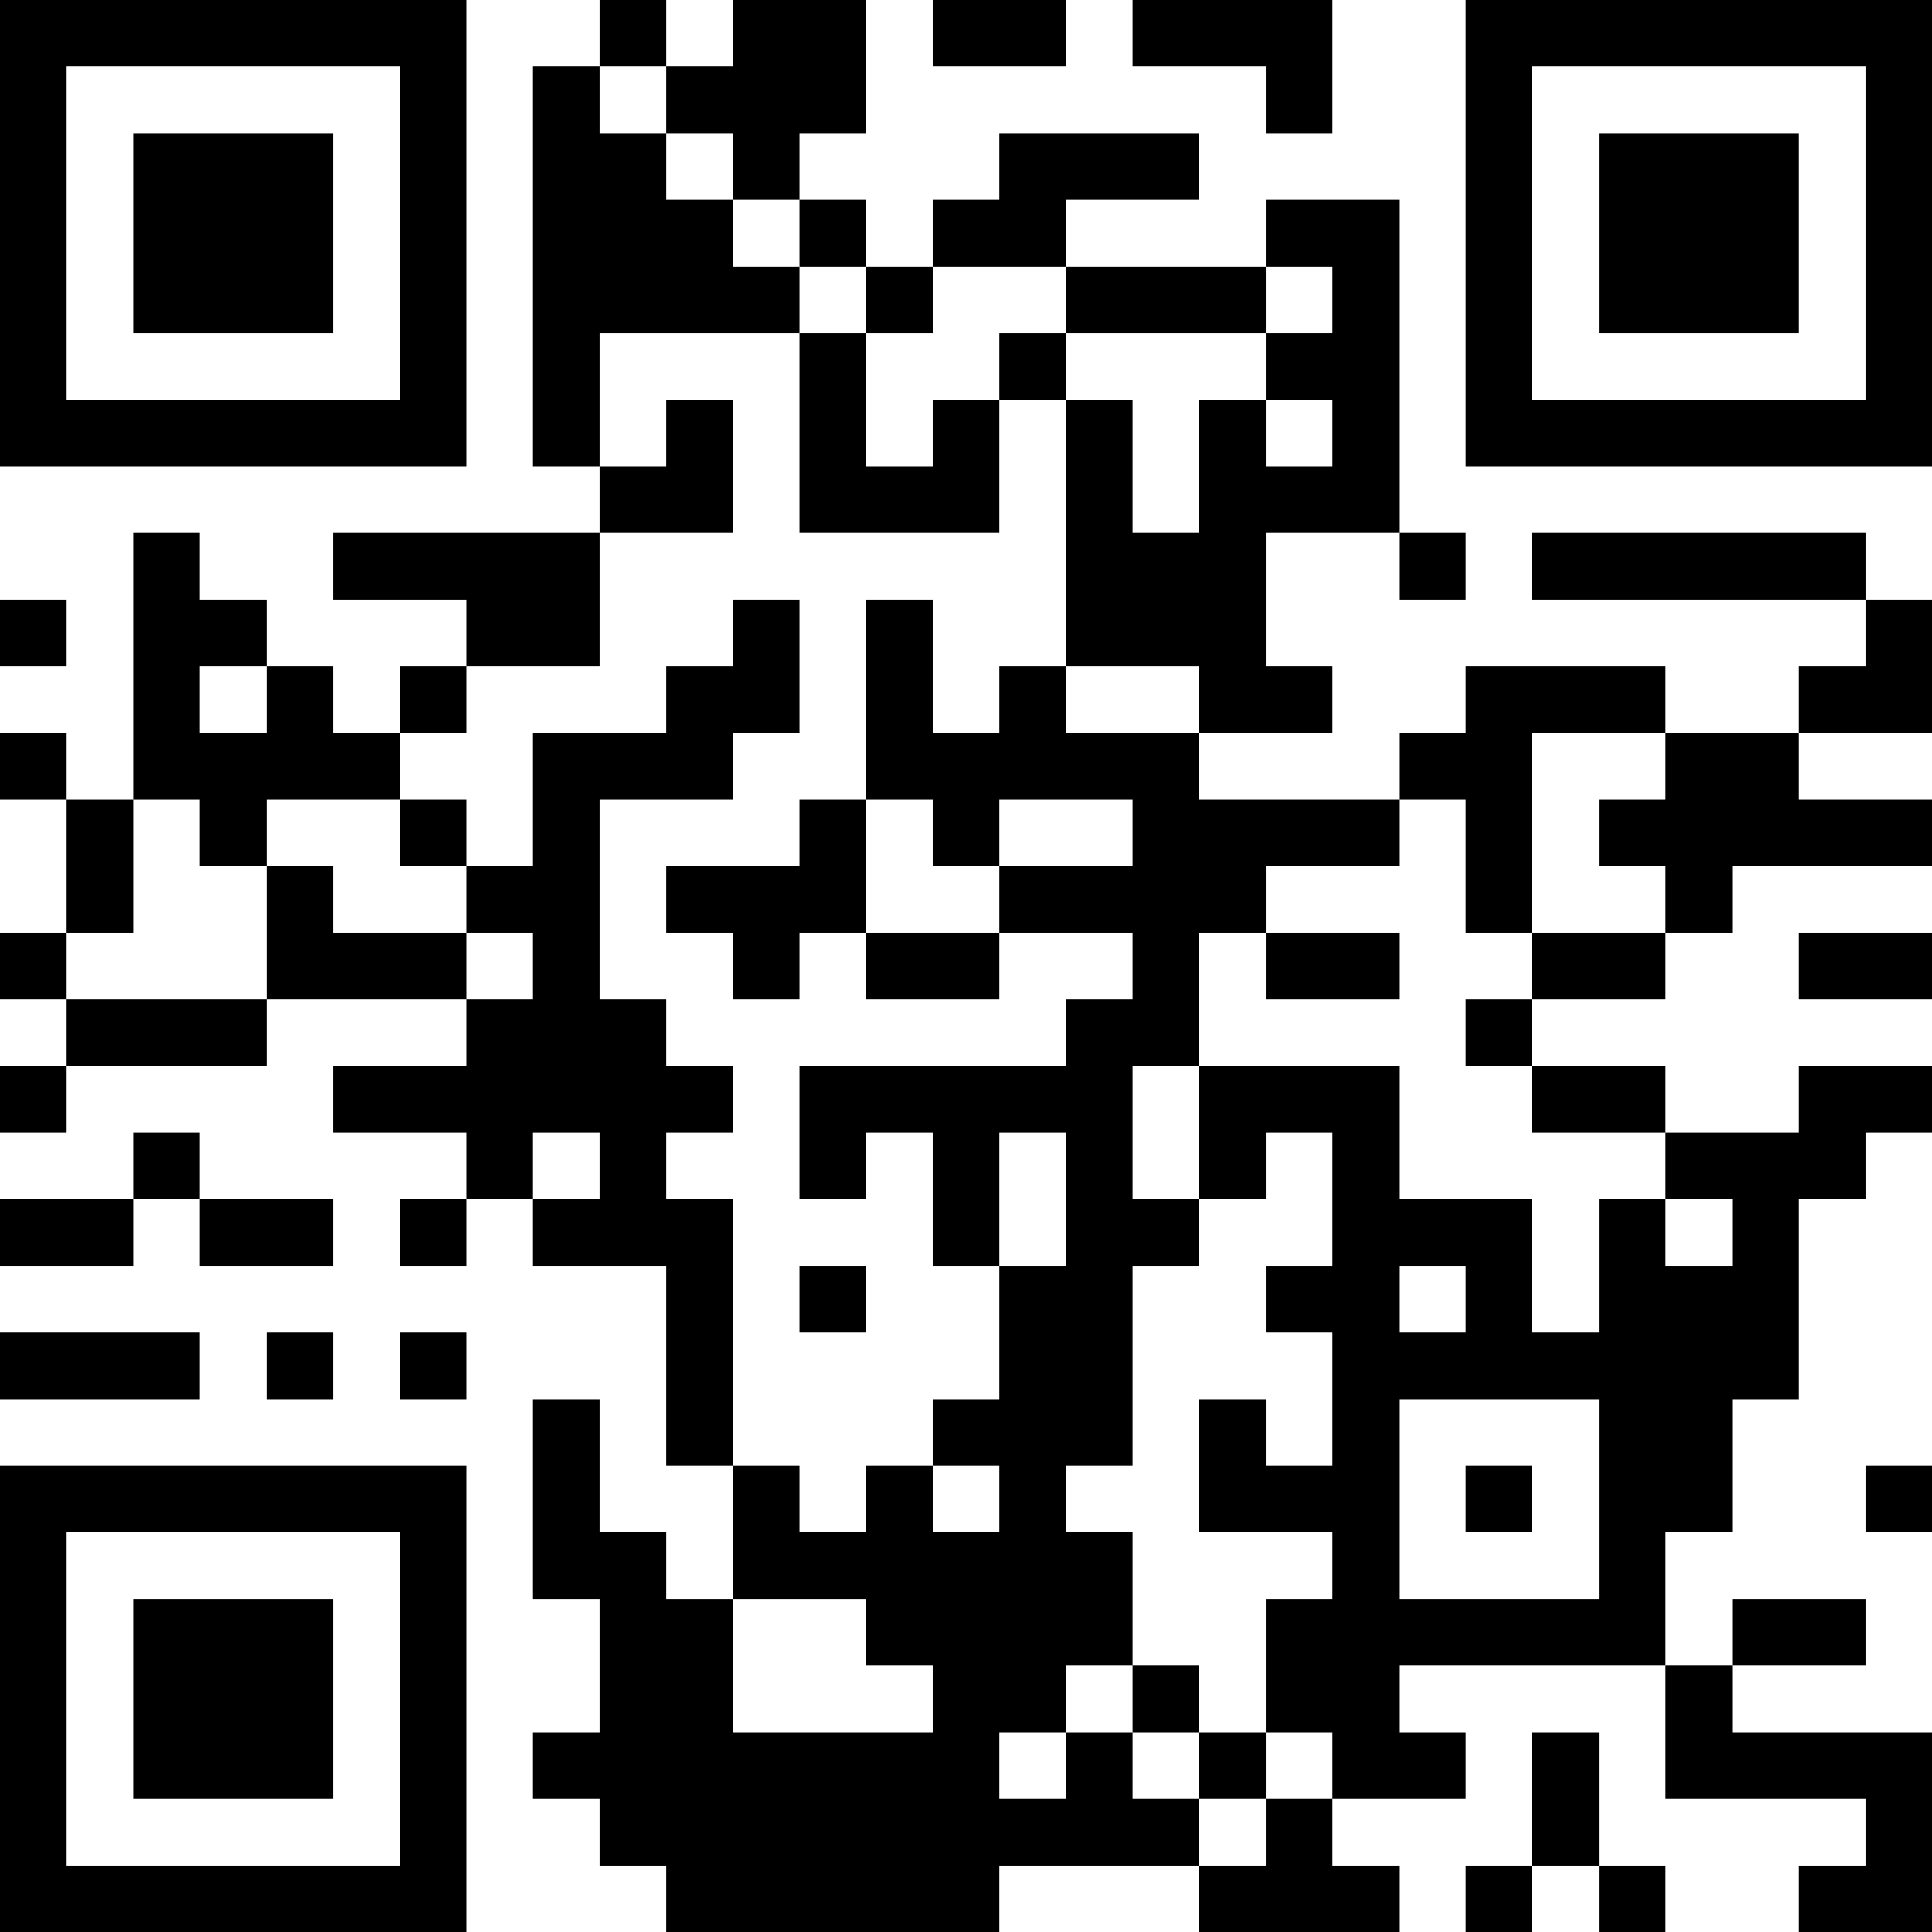 <?xml version="1.0" encoding="UTF-8"?>
<svg xmlns="http://www.w3.org/2000/svg" version="1.1" width="200" height="200" viewBox="0 0 200 200"><rect x="0" y="0" width="200" height="200" fill="#ffffff"/><g transform="scale(6.897)"><g transform="translate(0,0)"><path fill-rule="evenodd" d="M9 0L9 1L8 1L8 7L9 7L9 8L5 8L5 9L7 9L7 10L6 10L6 11L5 11L5 10L4 10L4 9L3 9L3 8L2 8L2 12L1 12L1 11L0 11L0 12L1 12L1 14L0 14L0 15L1 15L1 16L0 16L0 17L1 17L1 16L4 16L4 15L7 15L7 16L5 16L5 17L7 17L7 18L6 18L6 19L7 19L7 18L8 18L8 19L10 19L10 22L11 22L11 24L10 24L10 23L9 23L9 21L8 21L8 24L9 24L9 26L8 26L8 27L9 27L9 28L10 28L10 29L15 29L15 28L18 28L18 29L21 29L21 28L20 28L20 27L22 27L22 26L21 26L21 25L25 25L25 27L28 27L28 28L27 28L27 29L29 29L29 26L26 26L26 25L28 25L28 24L26 24L26 25L25 25L25 23L26 23L26 21L27 21L27 18L28 18L28 17L29 17L29 16L27 16L27 17L25 17L25 16L23 16L23 15L25 15L25 14L26 14L26 13L29 13L29 12L27 12L27 11L29 11L29 9L28 9L28 8L23 8L23 9L28 9L28 10L27 10L27 11L25 11L25 10L22 10L22 11L21 11L21 12L18 12L18 11L20 11L20 10L19 10L19 8L21 8L21 9L22 9L22 8L21 8L21 3L19 3L19 4L16 4L16 3L18 3L18 2L15 2L15 3L14 3L14 4L13 4L13 3L12 3L12 2L13 2L13 0L11 0L11 1L10 1L10 0ZM14 0L14 1L16 1L16 0ZM17 0L17 1L19 1L19 2L20 2L20 0ZM9 1L9 2L10 2L10 3L11 3L11 4L12 4L12 5L9 5L9 7L10 7L10 6L11 6L11 8L9 8L9 10L7 10L7 11L6 11L6 12L4 12L4 13L3 13L3 12L2 12L2 14L1 14L1 15L4 15L4 13L5 13L5 14L7 14L7 15L8 15L8 14L7 14L7 13L8 13L8 11L10 11L10 10L11 10L11 9L12 9L12 11L11 11L11 12L9 12L9 15L10 15L10 16L11 16L11 17L10 17L10 18L11 18L11 22L12 22L12 23L13 23L13 22L14 22L14 23L15 23L15 22L14 22L14 21L15 21L15 19L16 19L16 17L15 17L15 19L14 19L14 17L13 17L13 18L12 18L12 16L16 16L16 15L17 15L17 14L15 14L15 13L17 13L17 12L15 12L15 13L14 13L14 12L13 12L13 9L14 9L14 11L15 11L15 10L16 10L16 11L18 11L18 10L16 10L16 6L17 6L17 8L18 8L18 6L19 6L19 7L20 7L20 6L19 6L19 5L20 5L20 4L19 4L19 5L16 5L16 4L14 4L14 5L13 5L13 4L12 4L12 3L11 3L11 2L10 2L10 1ZM12 5L12 8L15 8L15 6L16 6L16 5L15 5L15 6L14 6L14 7L13 7L13 5ZM0 9L0 10L1 10L1 9ZM3 10L3 11L4 11L4 10ZM23 11L23 14L22 14L22 12L21 12L21 13L19 13L19 14L18 14L18 16L17 16L17 18L18 18L18 19L17 19L17 22L16 22L16 23L17 23L17 25L16 25L16 26L15 26L15 27L16 27L16 26L17 26L17 27L18 27L18 28L19 28L19 27L20 27L20 26L19 26L19 24L20 24L20 23L18 23L18 21L19 21L19 22L20 22L20 20L19 20L19 19L20 19L20 17L19 17L19 18L18 18L18 16L21 16L21 18L23 18L23 20L24 20L24 18L25 18L25 19L26 19L26 18L25 18L25 17L23 17L23 16L22 16L22 15L23 15L23 14L25 14L25 13L24 13L24 12L25 12L25 11ZM6 12L6 13L7 13L7 12ZM12 12L12 13L10 13L10 14L11 14L11 15L12 15L12 14L13 14L13 15L15 15L15 14L13 14L13 12ZM19 14L19 15L21 15L21 14ZM27 14L27 15L29 15L29 14ZM2 17L2 18L0 18L0 19L2 19L2 18L3 18L3 19L5 19L5 18L3 18L3 17ZM8 17L8 18L9 18L9 17ZM12 19L12 20L13 20L13 19ZM21 19L21 20L22 20L22 19ZM0 20L0 21L3 21L3 20ZM4 20L4 21L5 21L5 20ZM6 20L6 21L7 21L7 20ZM21 21L21 24L24 24L24 21ZM22 22L22 23L23 23L23 22ZM28 22L28 23L29 23L29 22ZM11 24L11 26L14 26L14 25L13 25L13 24ZM17 25L17 26L18 26L18 27L19 27L19 26L18 26L18 25ZM23 26L23 28L22 28L22 29L23 29L23 28L24 28L24 29L25 29L25 28L24 28L24 26ZM0 0L0 7L7 7L7 0ZM1 1L1 6L6 6L6 1ZM2 2L2 5L5 5L5 2ZM22 0L22 7L29 7L29 0ZM23 1L23 6L28 6L28 1ZM24 2L24 5L27 5L27 2ZM0 22L0 29L7 29L7 22ZM1 23L1 28L6 28L6 23ZM2 24L2 27L5 27L5 24Z" fill="#000000"/></g></g></svg>
